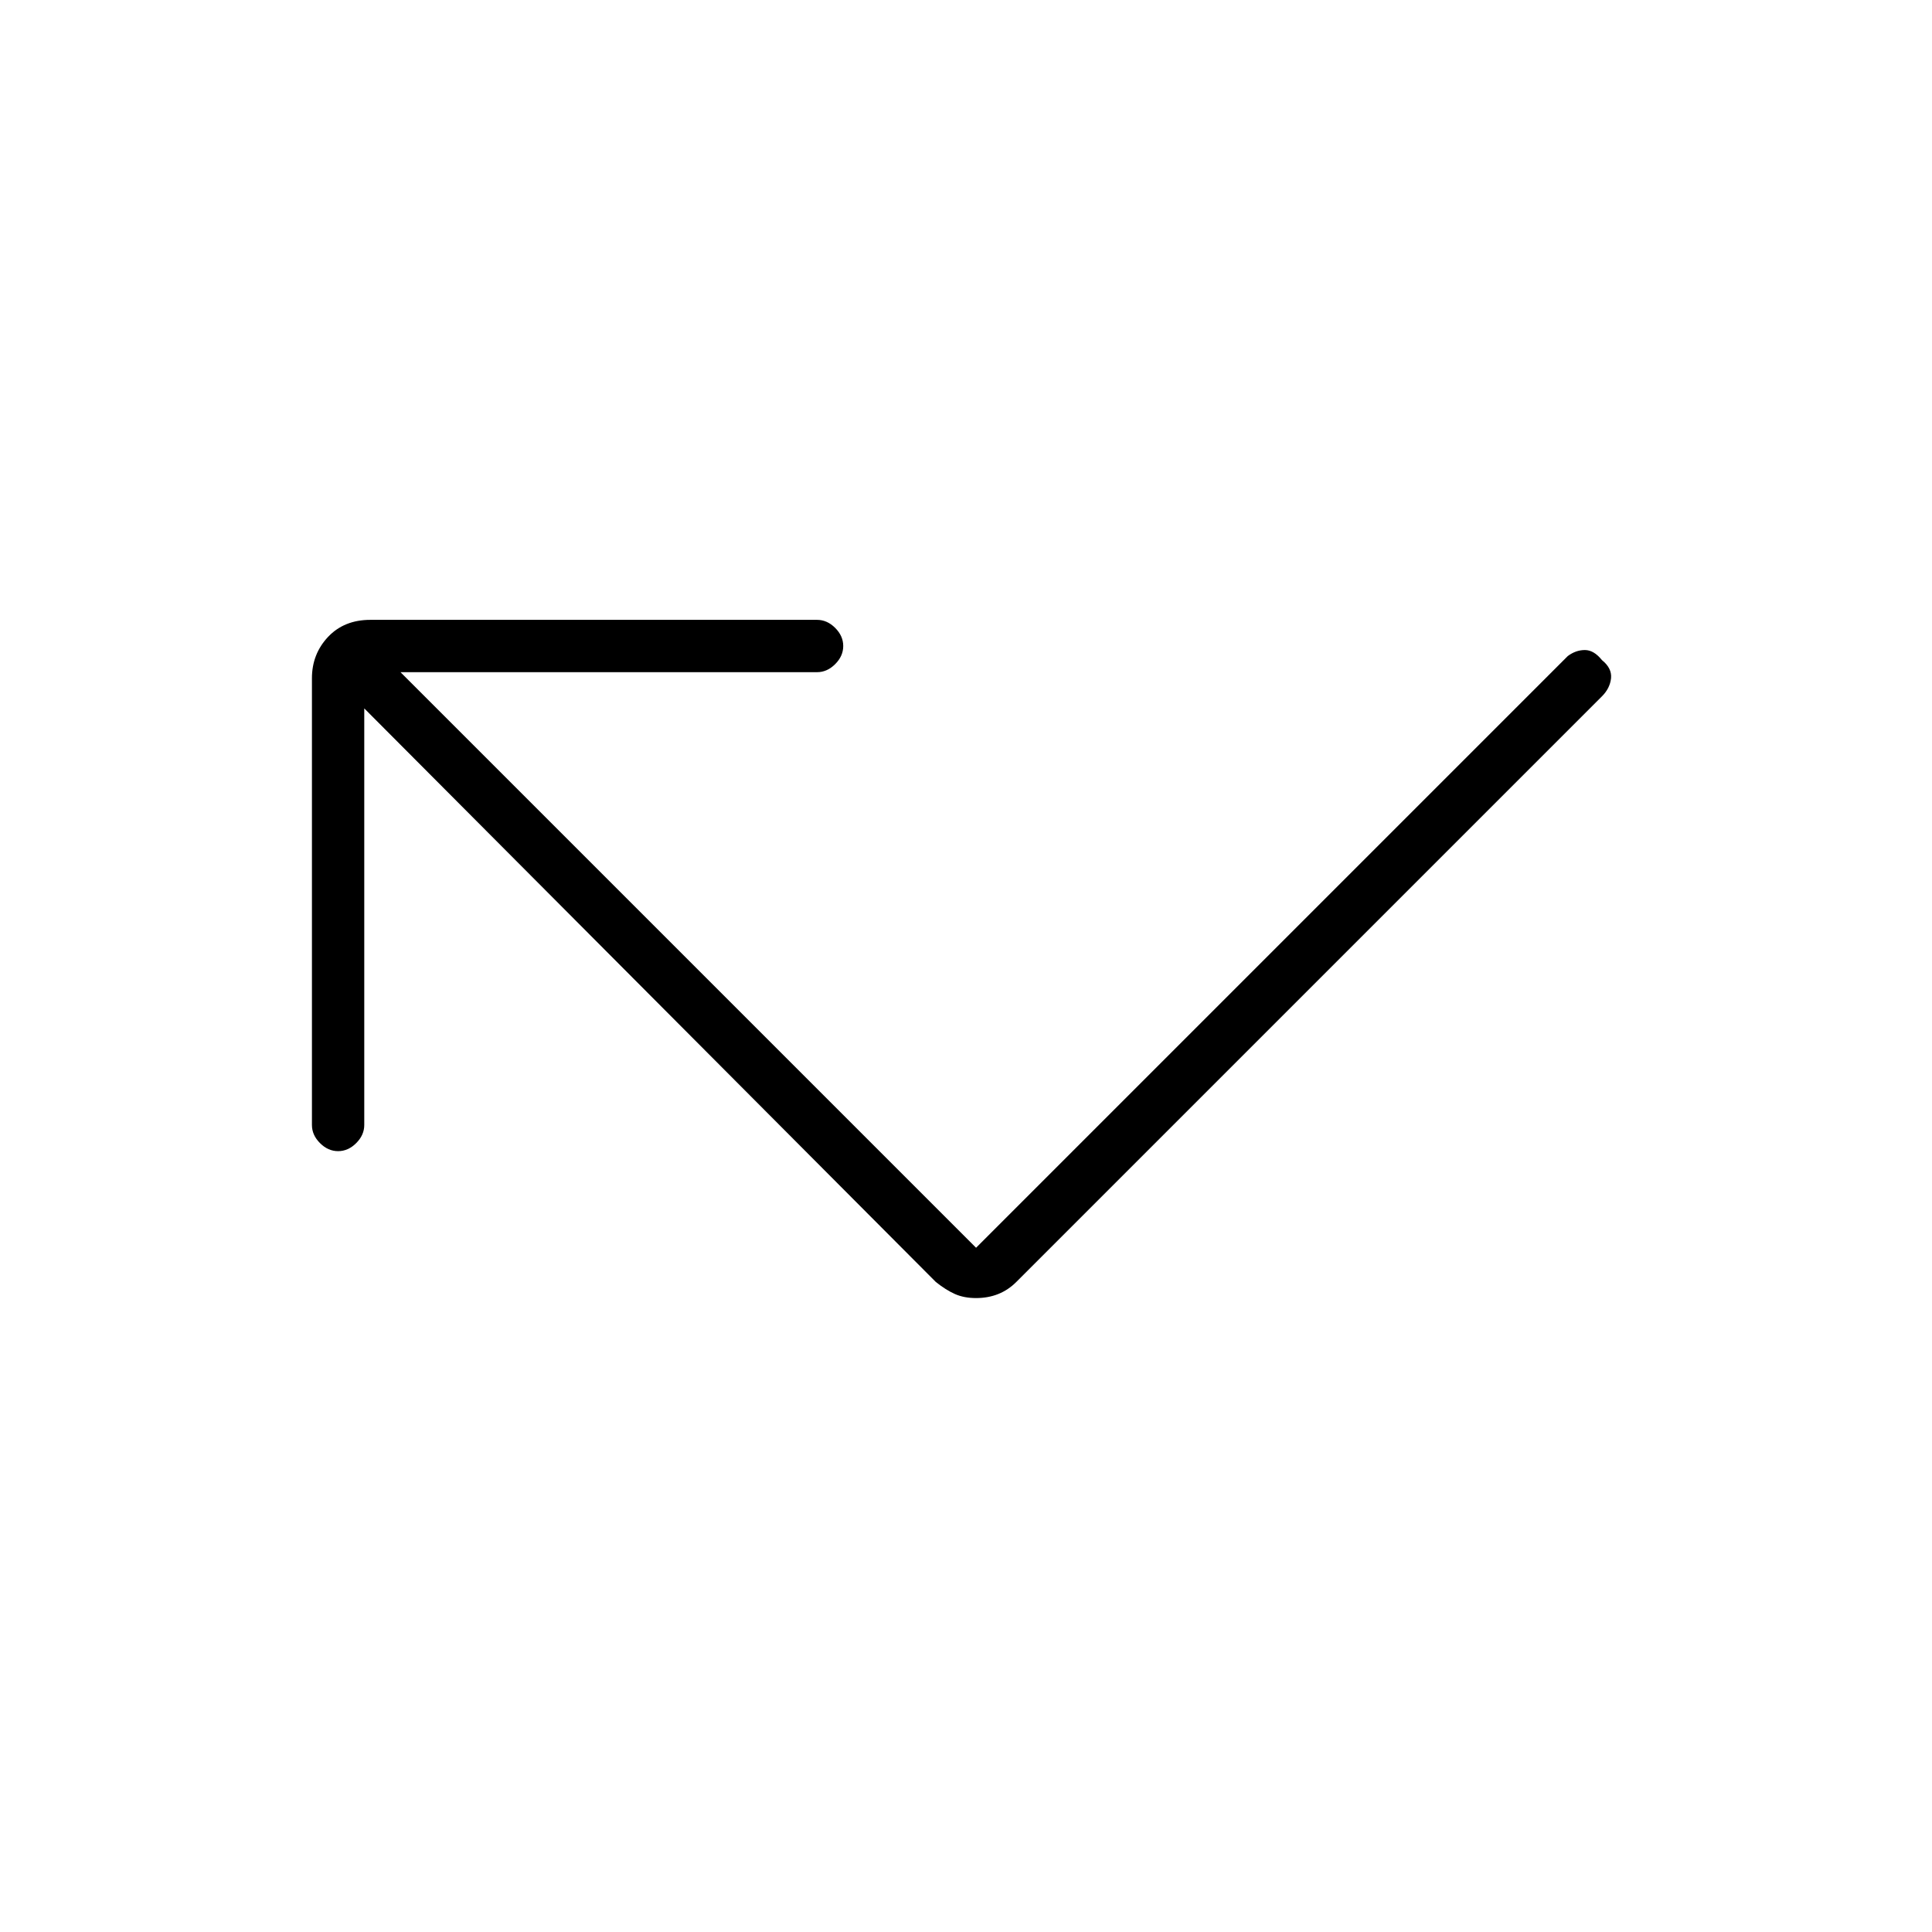 <svg xmlns="http://www.w3.org/2000/svg" height="24" width="24"><path d="M12.125 16.125q-.15 0-.262-.05-.113-.05-.238-.15L4.525 8.8v5.175q0 .125-.1.225t-.225.1q-.125 0-.225-.1t-.1-.225v-5.55q0-.3.2-.513.2-.212.525-.212h5.55q.125 0 .225.1t.1.225q0 .125-.1.225t-.225.1H4.975l7.15 7.15 7.35-7.35q.1-.075.213-.075.112 0 .212.125.125.1.113.225-.013.125-.113.225l-7.275 7.275q-.1.1-.225.15-.125.05-.275.05Z"/></svg>